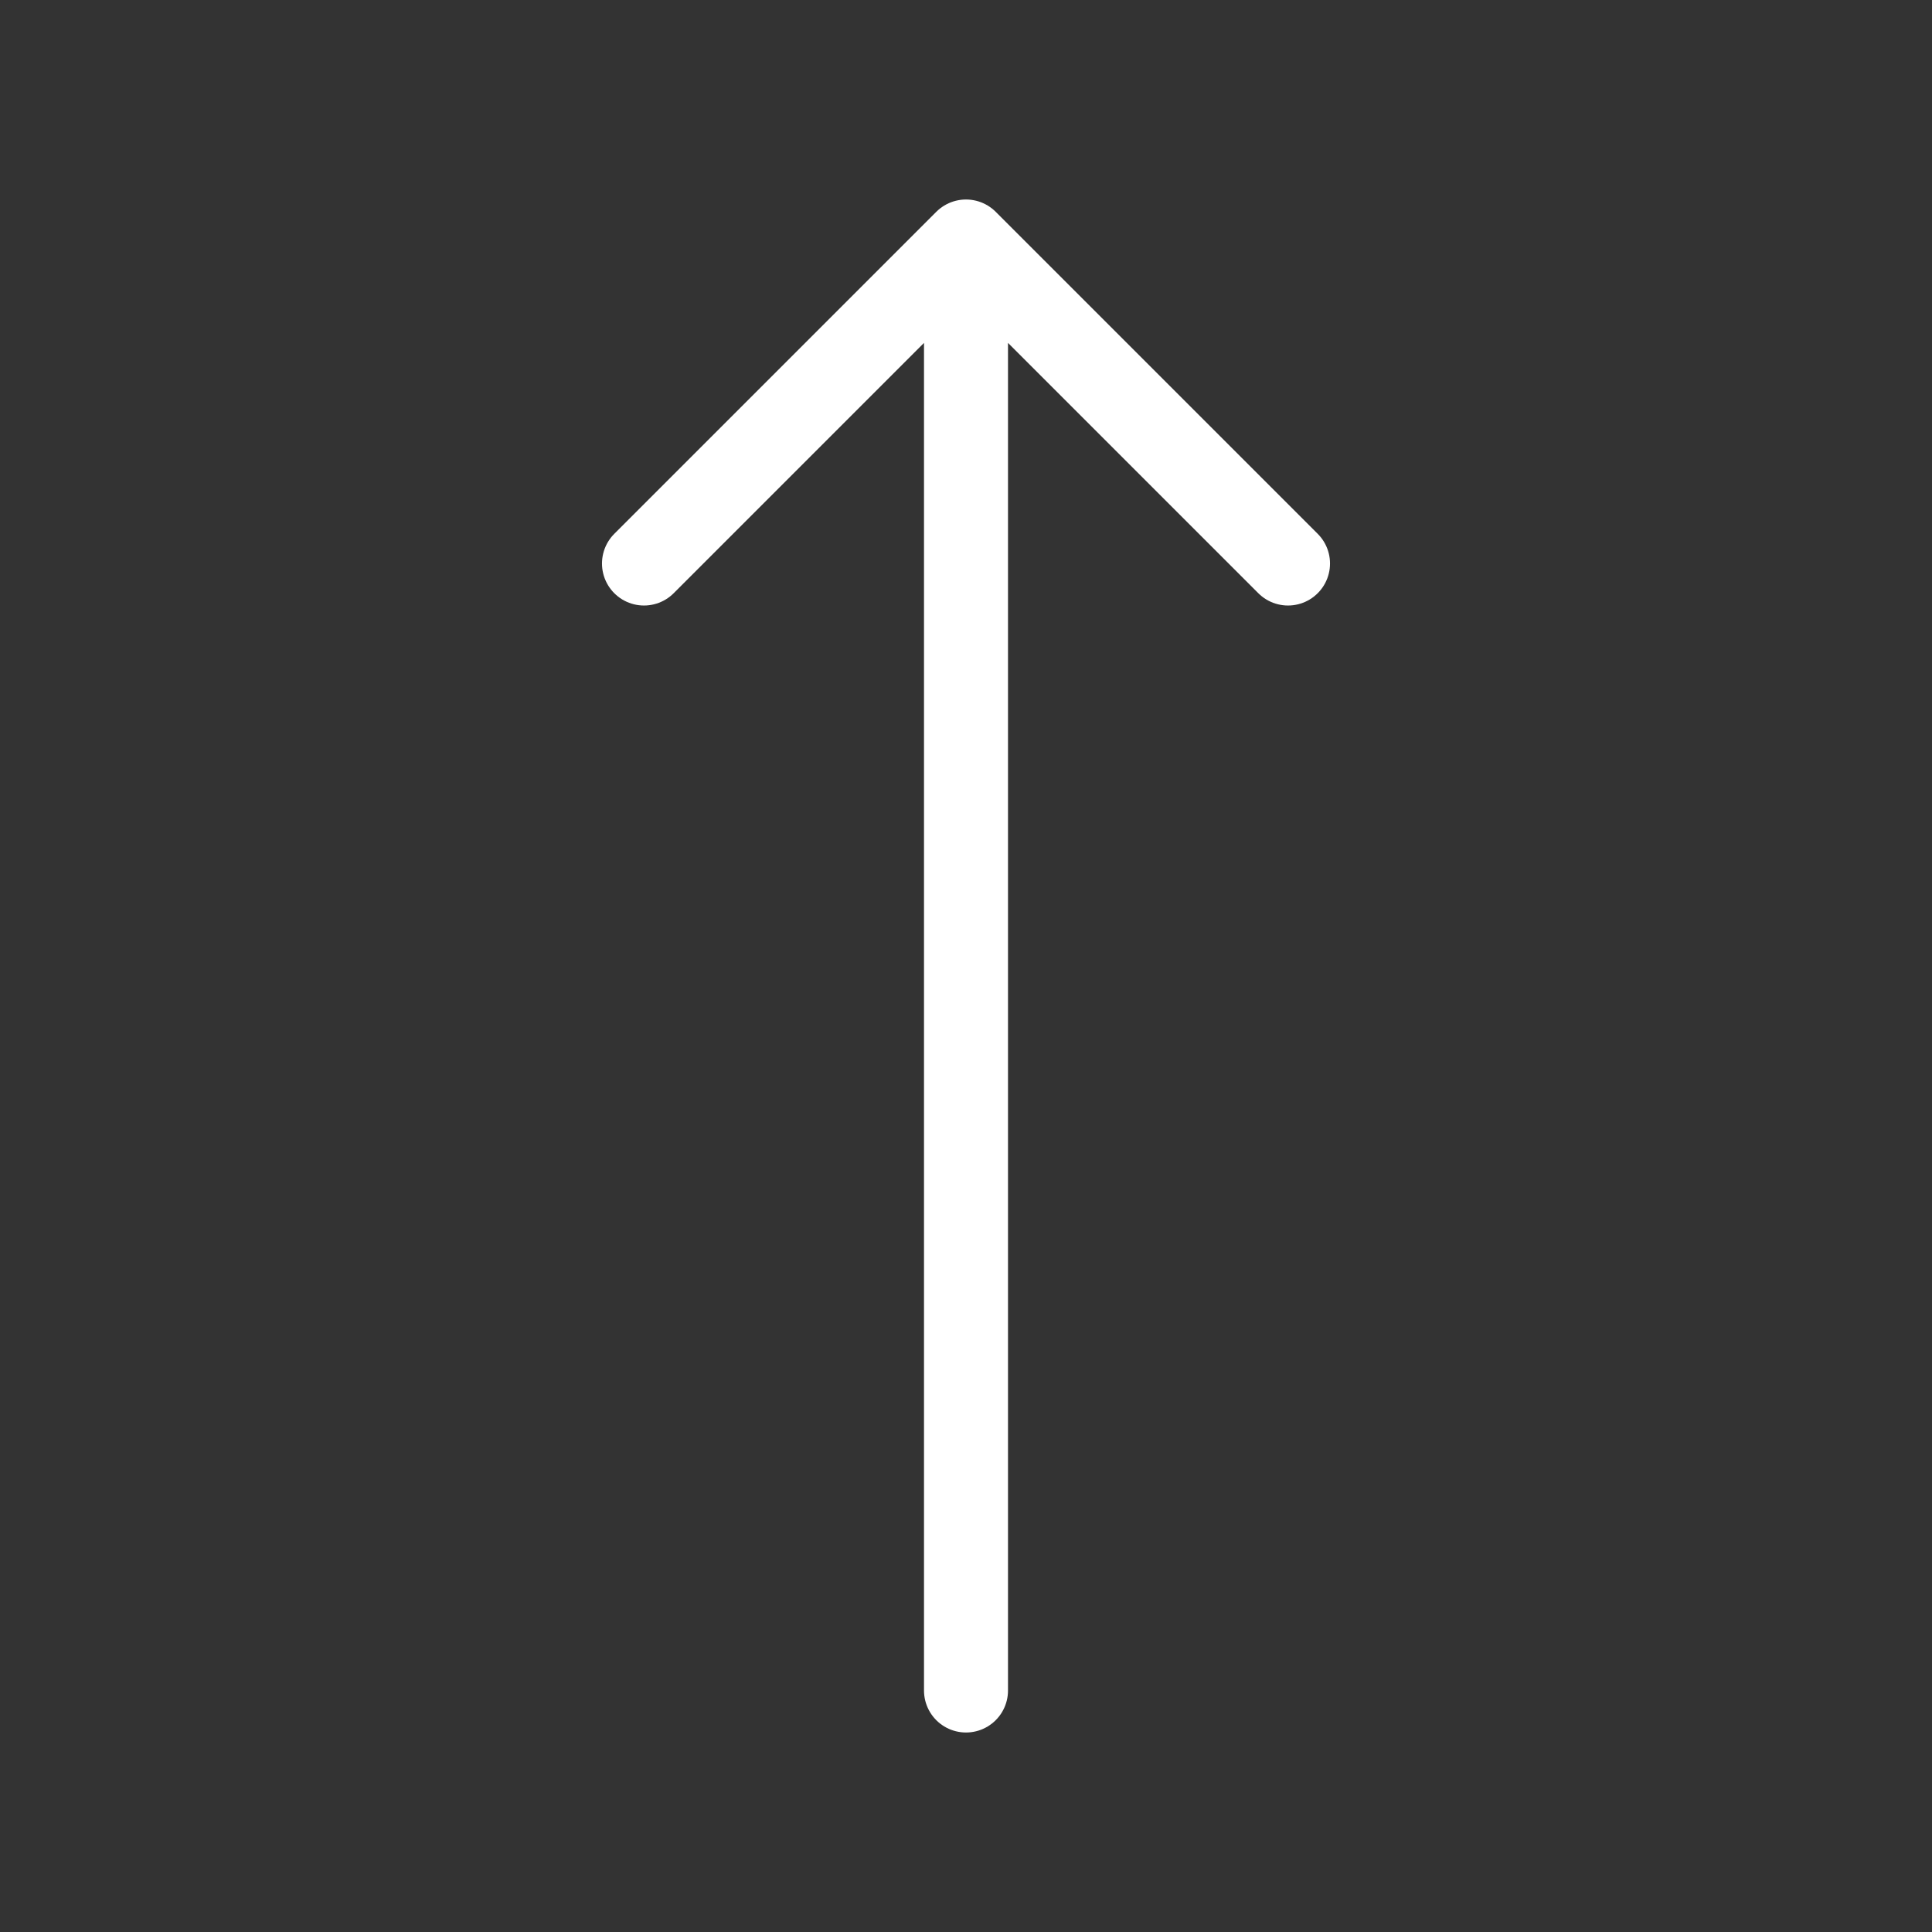 <svg width="46" height="46" viewBox="0 0 46 46" fill="none" xmlns="http://www.w3.org/2000/svg">
<rect x="0" y="0" width="46" height="46" fill="#333333" stroke="none"/>
<path d="M15.333 13.417L23 5.75M23 5.75L30.667 13.417M23 5.75L23 40.25" stroke="white" stroke-width="2" stroke-linecap="round" stroke-linejoin="round"/>
</svg>
